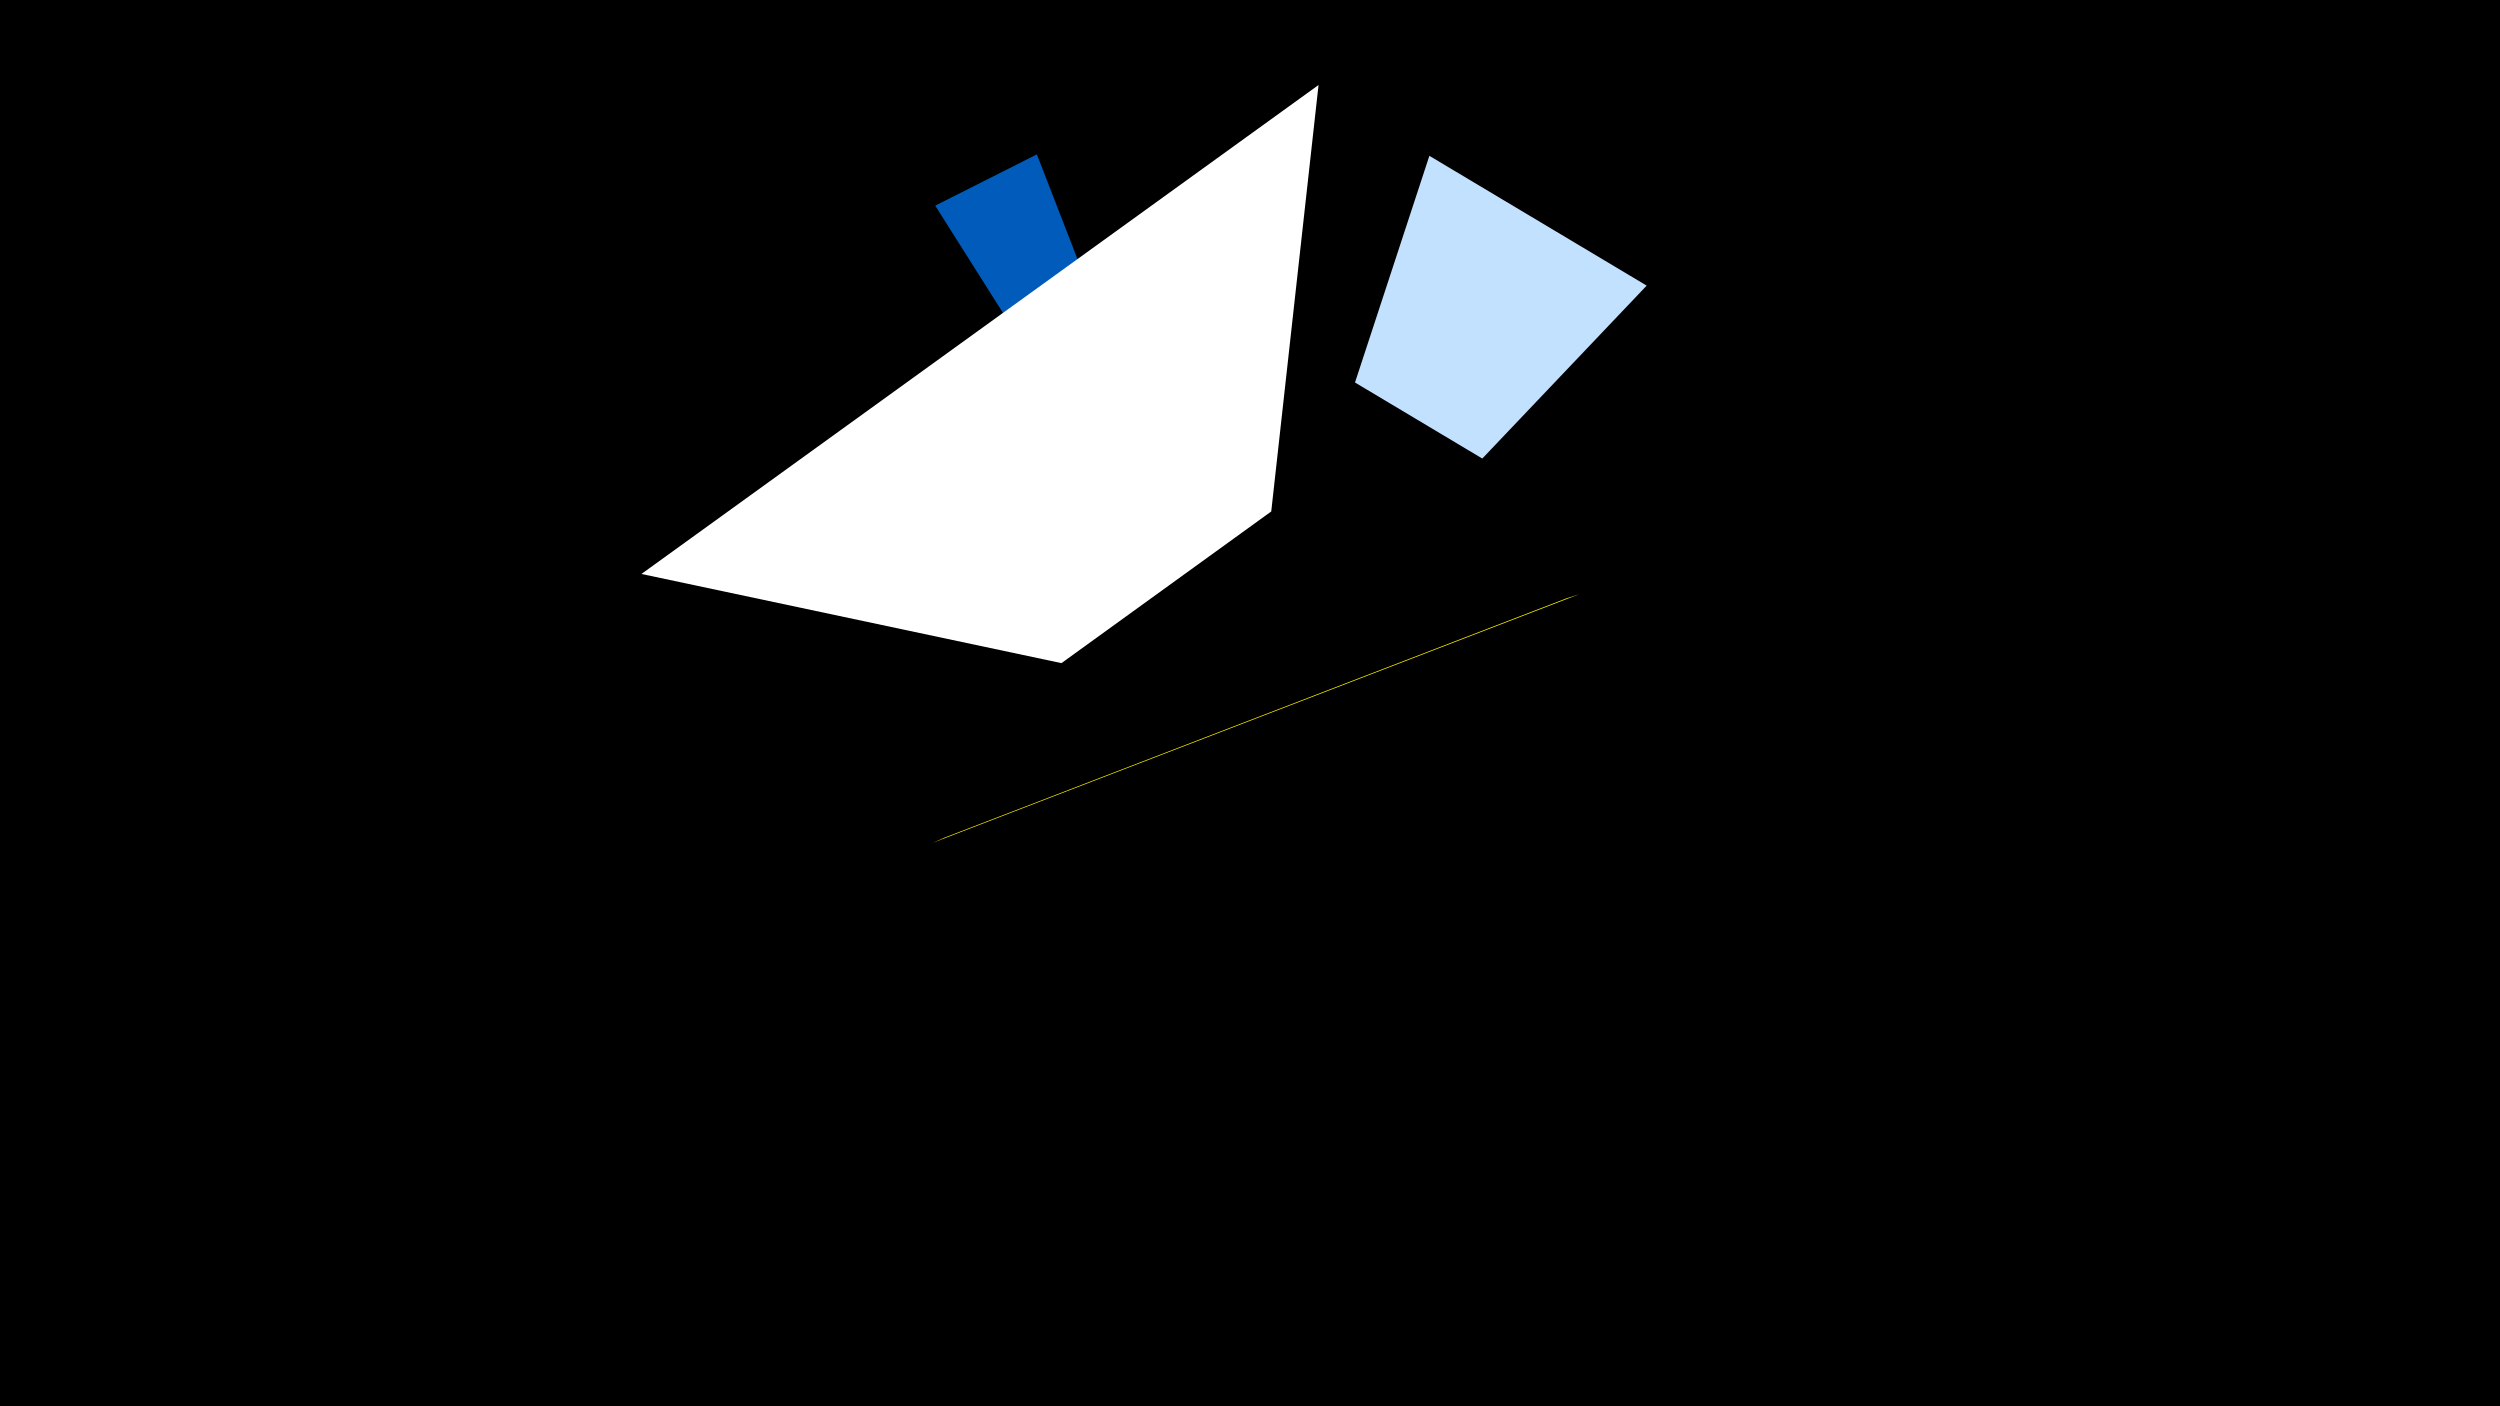 <svg width="1200" height="675" viewBox="-500 -500 1200 675" xmlns="http://www.w3.org/2000/svg"><title>19313</title><path d="M-500-500h1200v675h-1200z" fill="#000"/><path d="M186.1-425.2l104.3 62.3-78.9 83-61.1-36.5z" fill="#c2e1ff"/><path d="M-51.1-401.3l48.8-24.6 44.6 115-27.5 13.9z" fill="#005bbb"/><path d="M258.1-214.8l-310.5 119.4 5.9-2.6 298.4-114.8z" fill="#fff500"/><path d="M-192.1-224.5l325-234.7-22.7 204.7-100.7 72.8z" fill="#fff"/></svg>